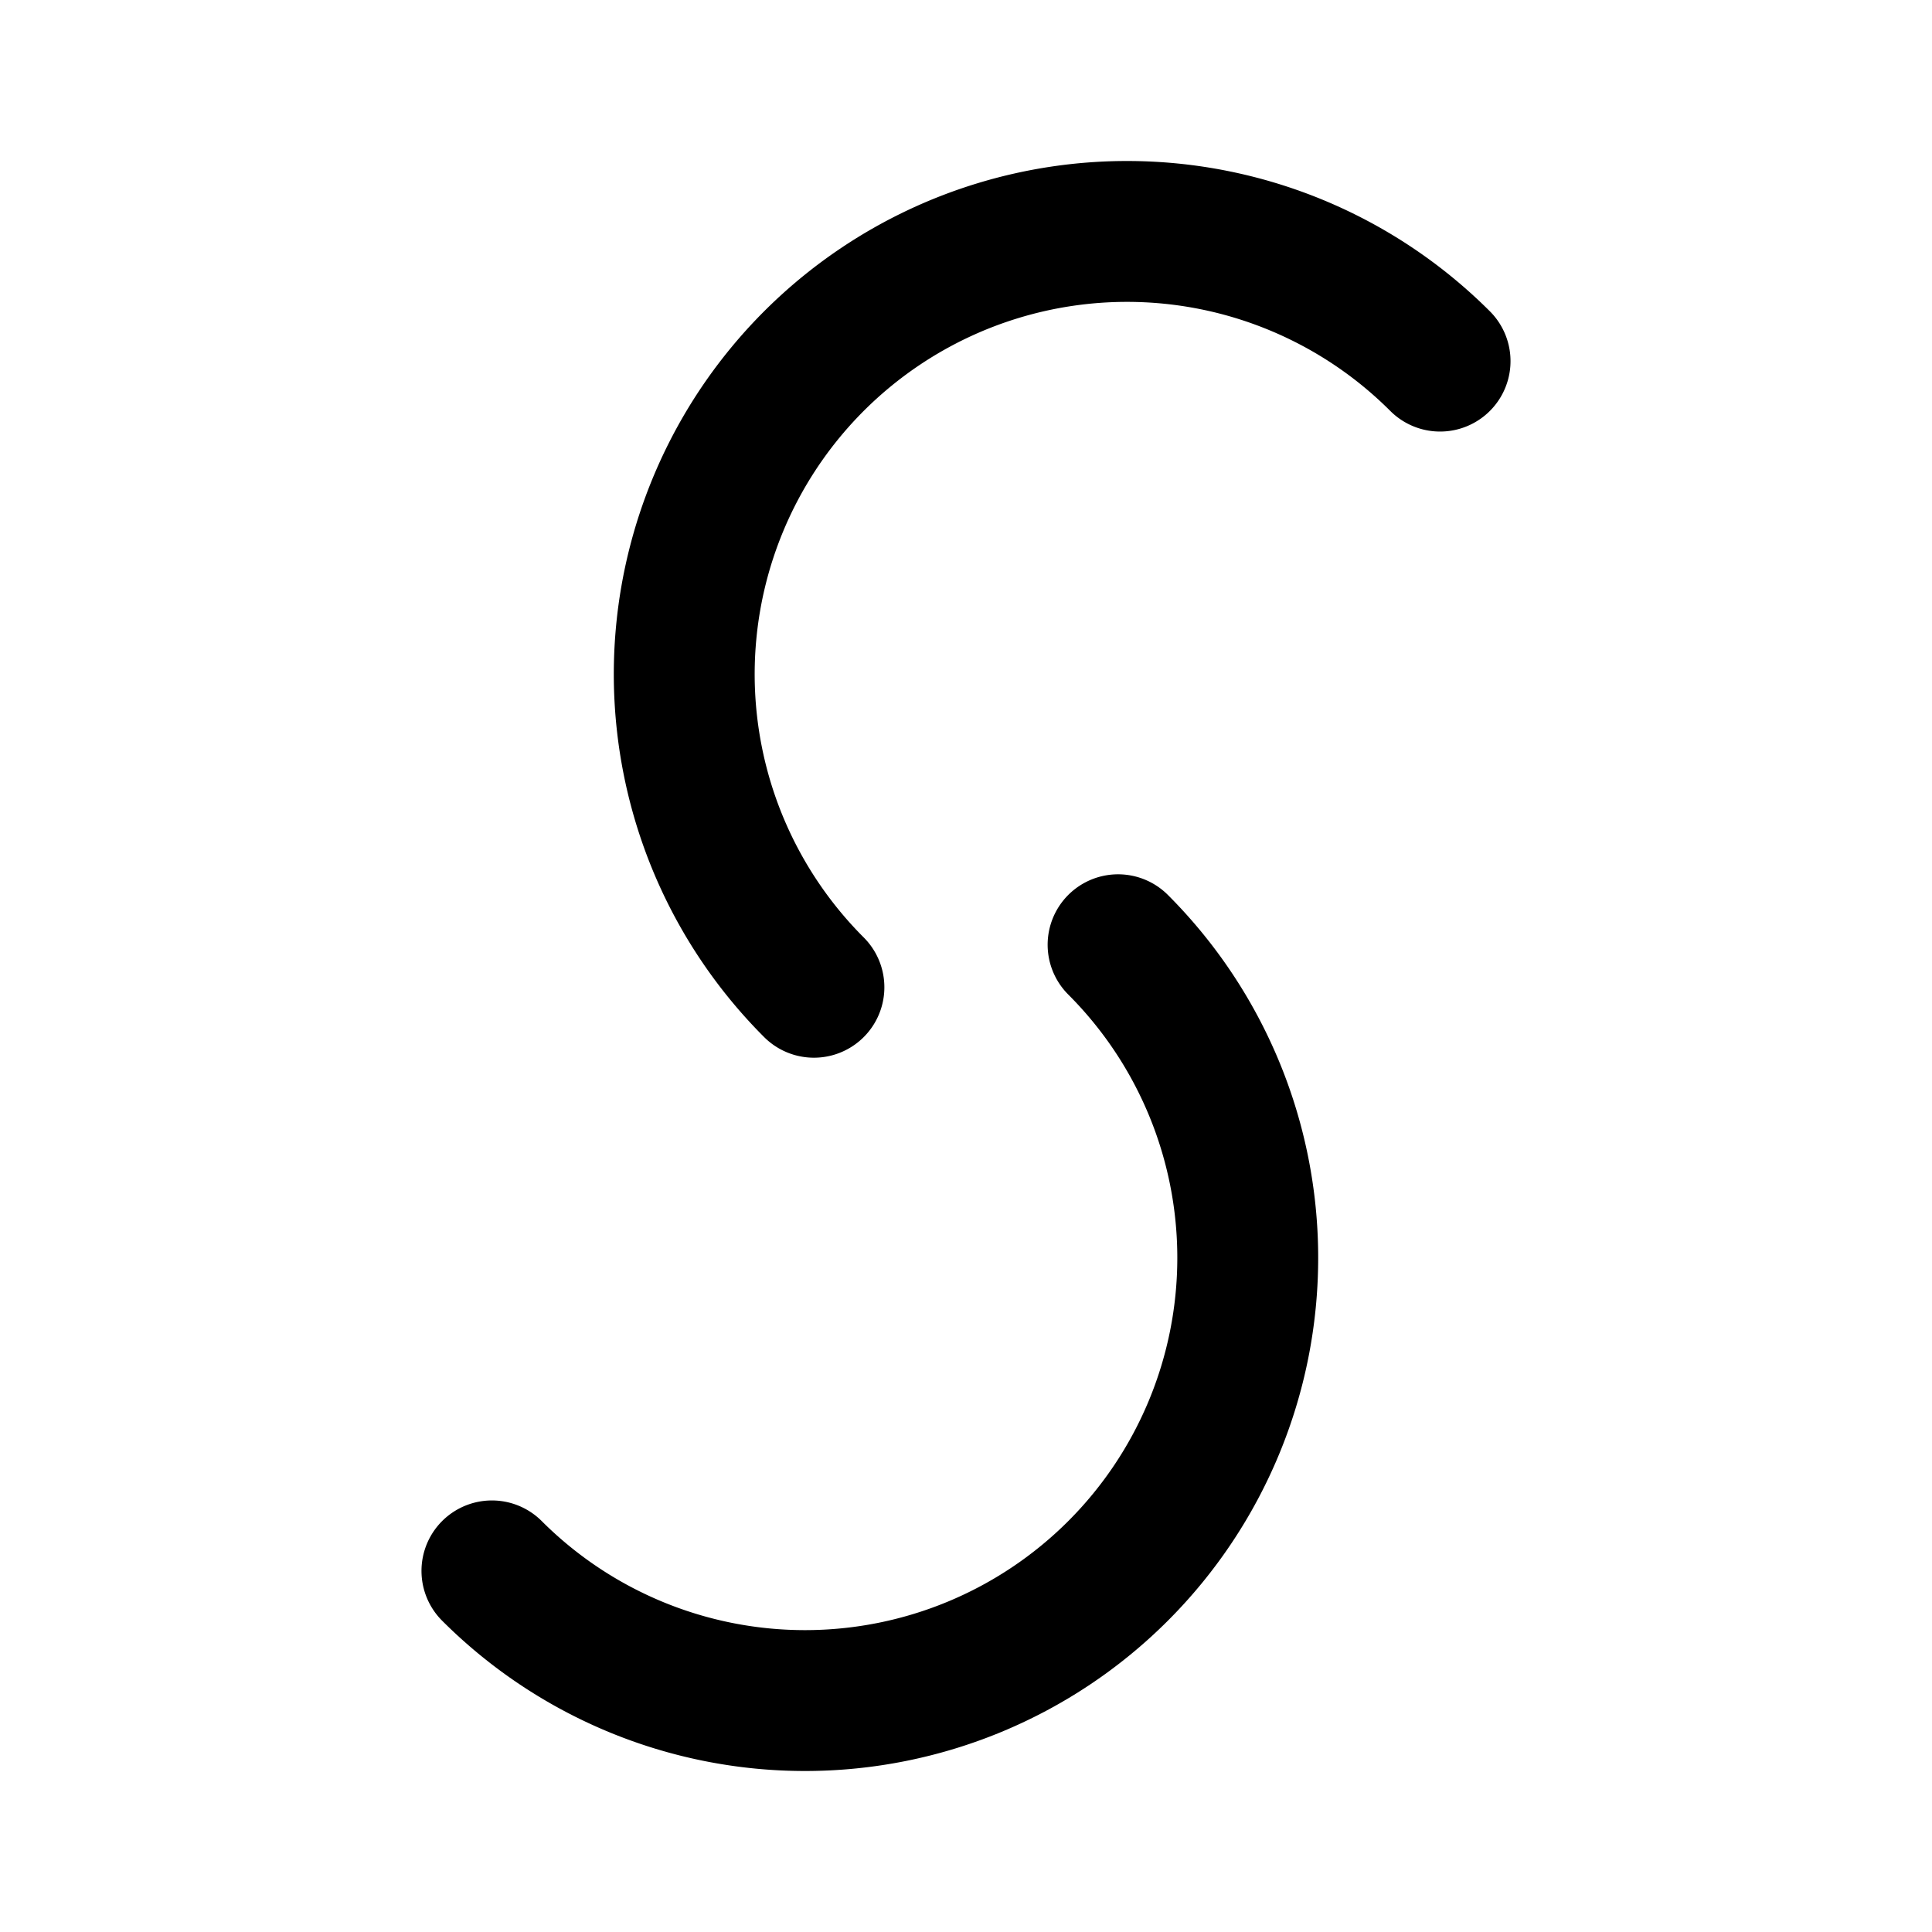 <svg width="192" height="192" viewBox="0 0 192 192" fill="none" xmlns="http://www.w3.org/2000/svg"><path d="M143.113 35.887A44.007 44.007 0 0 0 112 23a44 44 0 0 0-31.113 75.113m-32 58a44.002 44.002 0 0 0 62.226 0 44.003 44.003 0 0 0 0-62.226" stroke="#000" stroke-width="14" stroke-linecap="round" stroke-linejoin="round"/></svg>